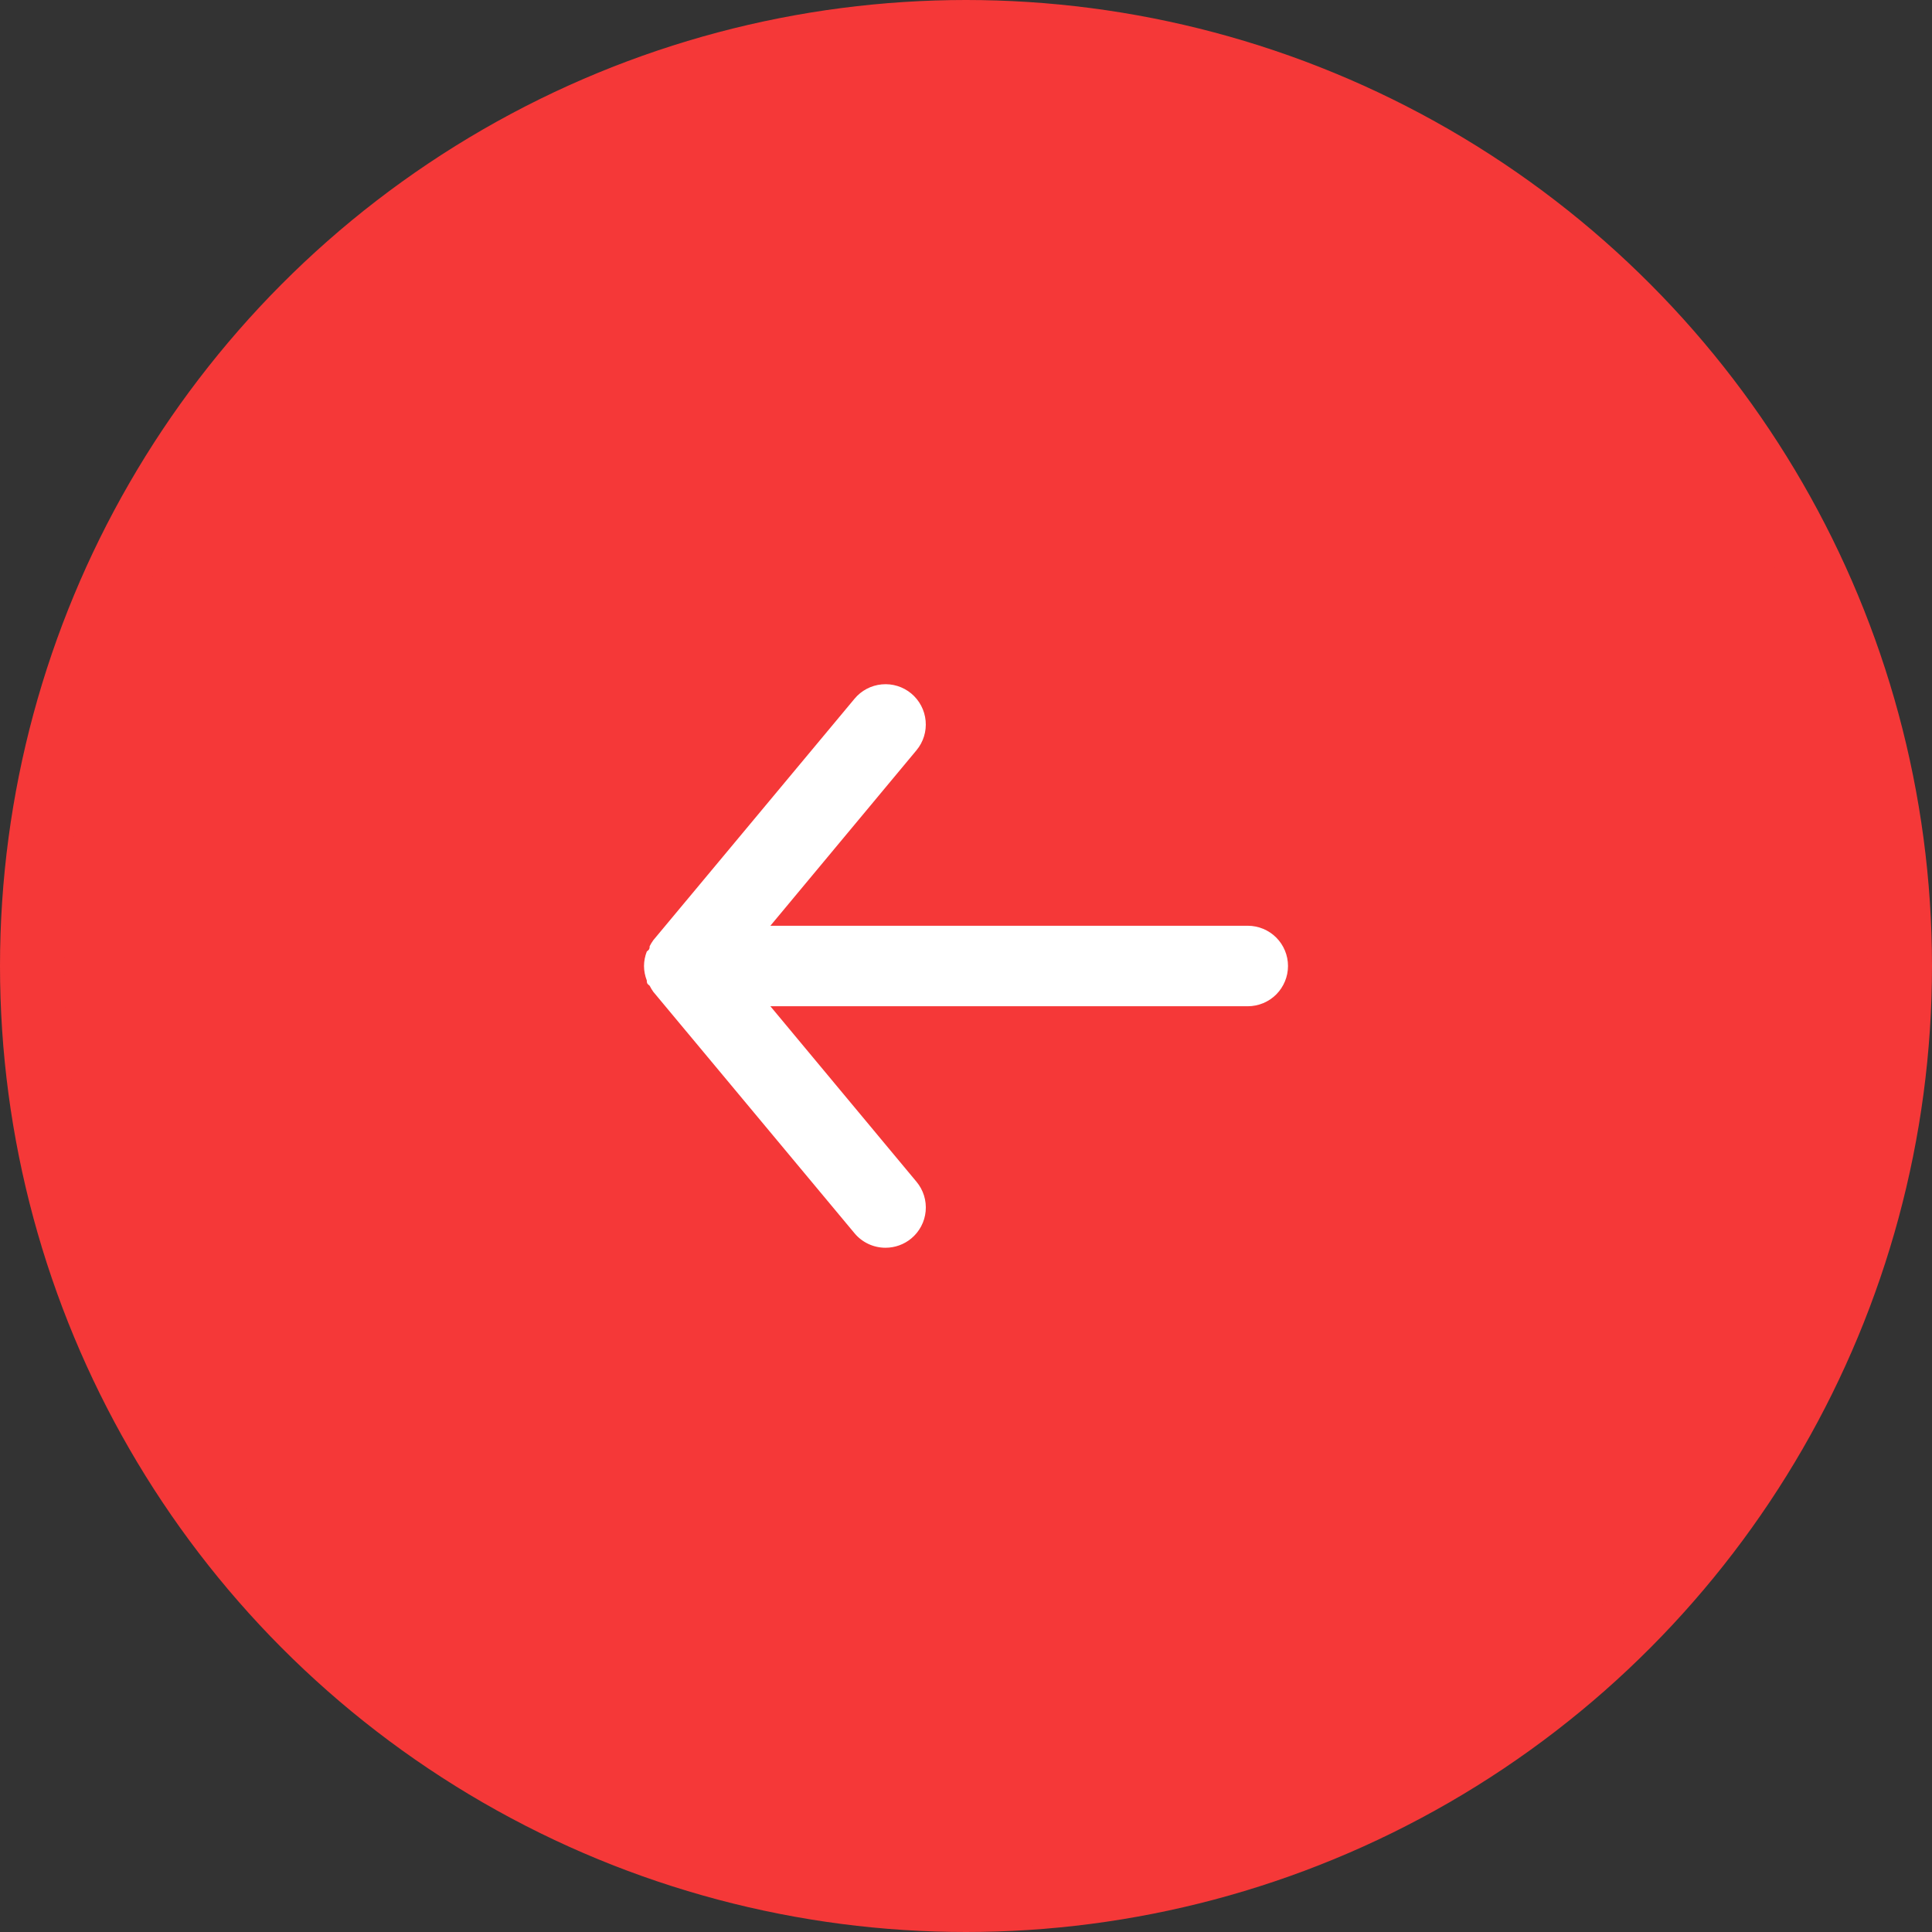 <svg width="60" height="60" viewBox="0 0 60 60" fill="none" xmlns="http://www.w3.org/2000/svg">
<rect x="0" y="0" width="60" height="60" fill="#333333" stroke="none"/>
<circle cx="30" cy="30" r="29" fill="#F53838" stroke="#F53838" stroke-width="2"/>
<path d="M38.75 28.75L23.925 28.75L28.462 23.3C28.675 23.045 28.777 22.715 28.746 22.385C28.716 22.054 28.555 21.75 28.3 21.537C28.045 21.325 27.716 21.223 27.385 21.254C27.055 21.284 26.75 21.445 26.538 21.7L20.288 29.2C20.245 29.259 20.208 29.322 20.175 29.387C20.175 29.45 20.175 29.487 20.087 29.55C20.031 29.693 20.001 29.846 20 30C20.001 30.154 20.031 30.306 20.087 30.45C20.087 30.512 20.087 30.55 20.175 30.612C20.208 30.677 20.245 30.74 20.288 30.8L26.538 38.3C26.655 38.441 26.802 38.554 26.969 38.632C27.135 38.71 27.316 38.75 27.5 38.75C27.792 38.75 28.075 38.649 28.3 38.462C28.427 38.357 28.531 38.228 28.608 38.083C28.685 37.938 28.732 37.779 28.747 37.615C28.762 37.451 28.745 37.286 28.696 37.129C28.647 36.972 28.568 36.826 28.462 36.7L23.925 31.25H38.75C39.081 31.25 39.4 31.118 39.634 30.884C39.868 30.649 40 30.331 40 30C40 29.668 39.868 29.35 39.634 29.116C39.4 28.882 39.081 28.75 38.75 28.75Z" fill="white"/>
</svg>
